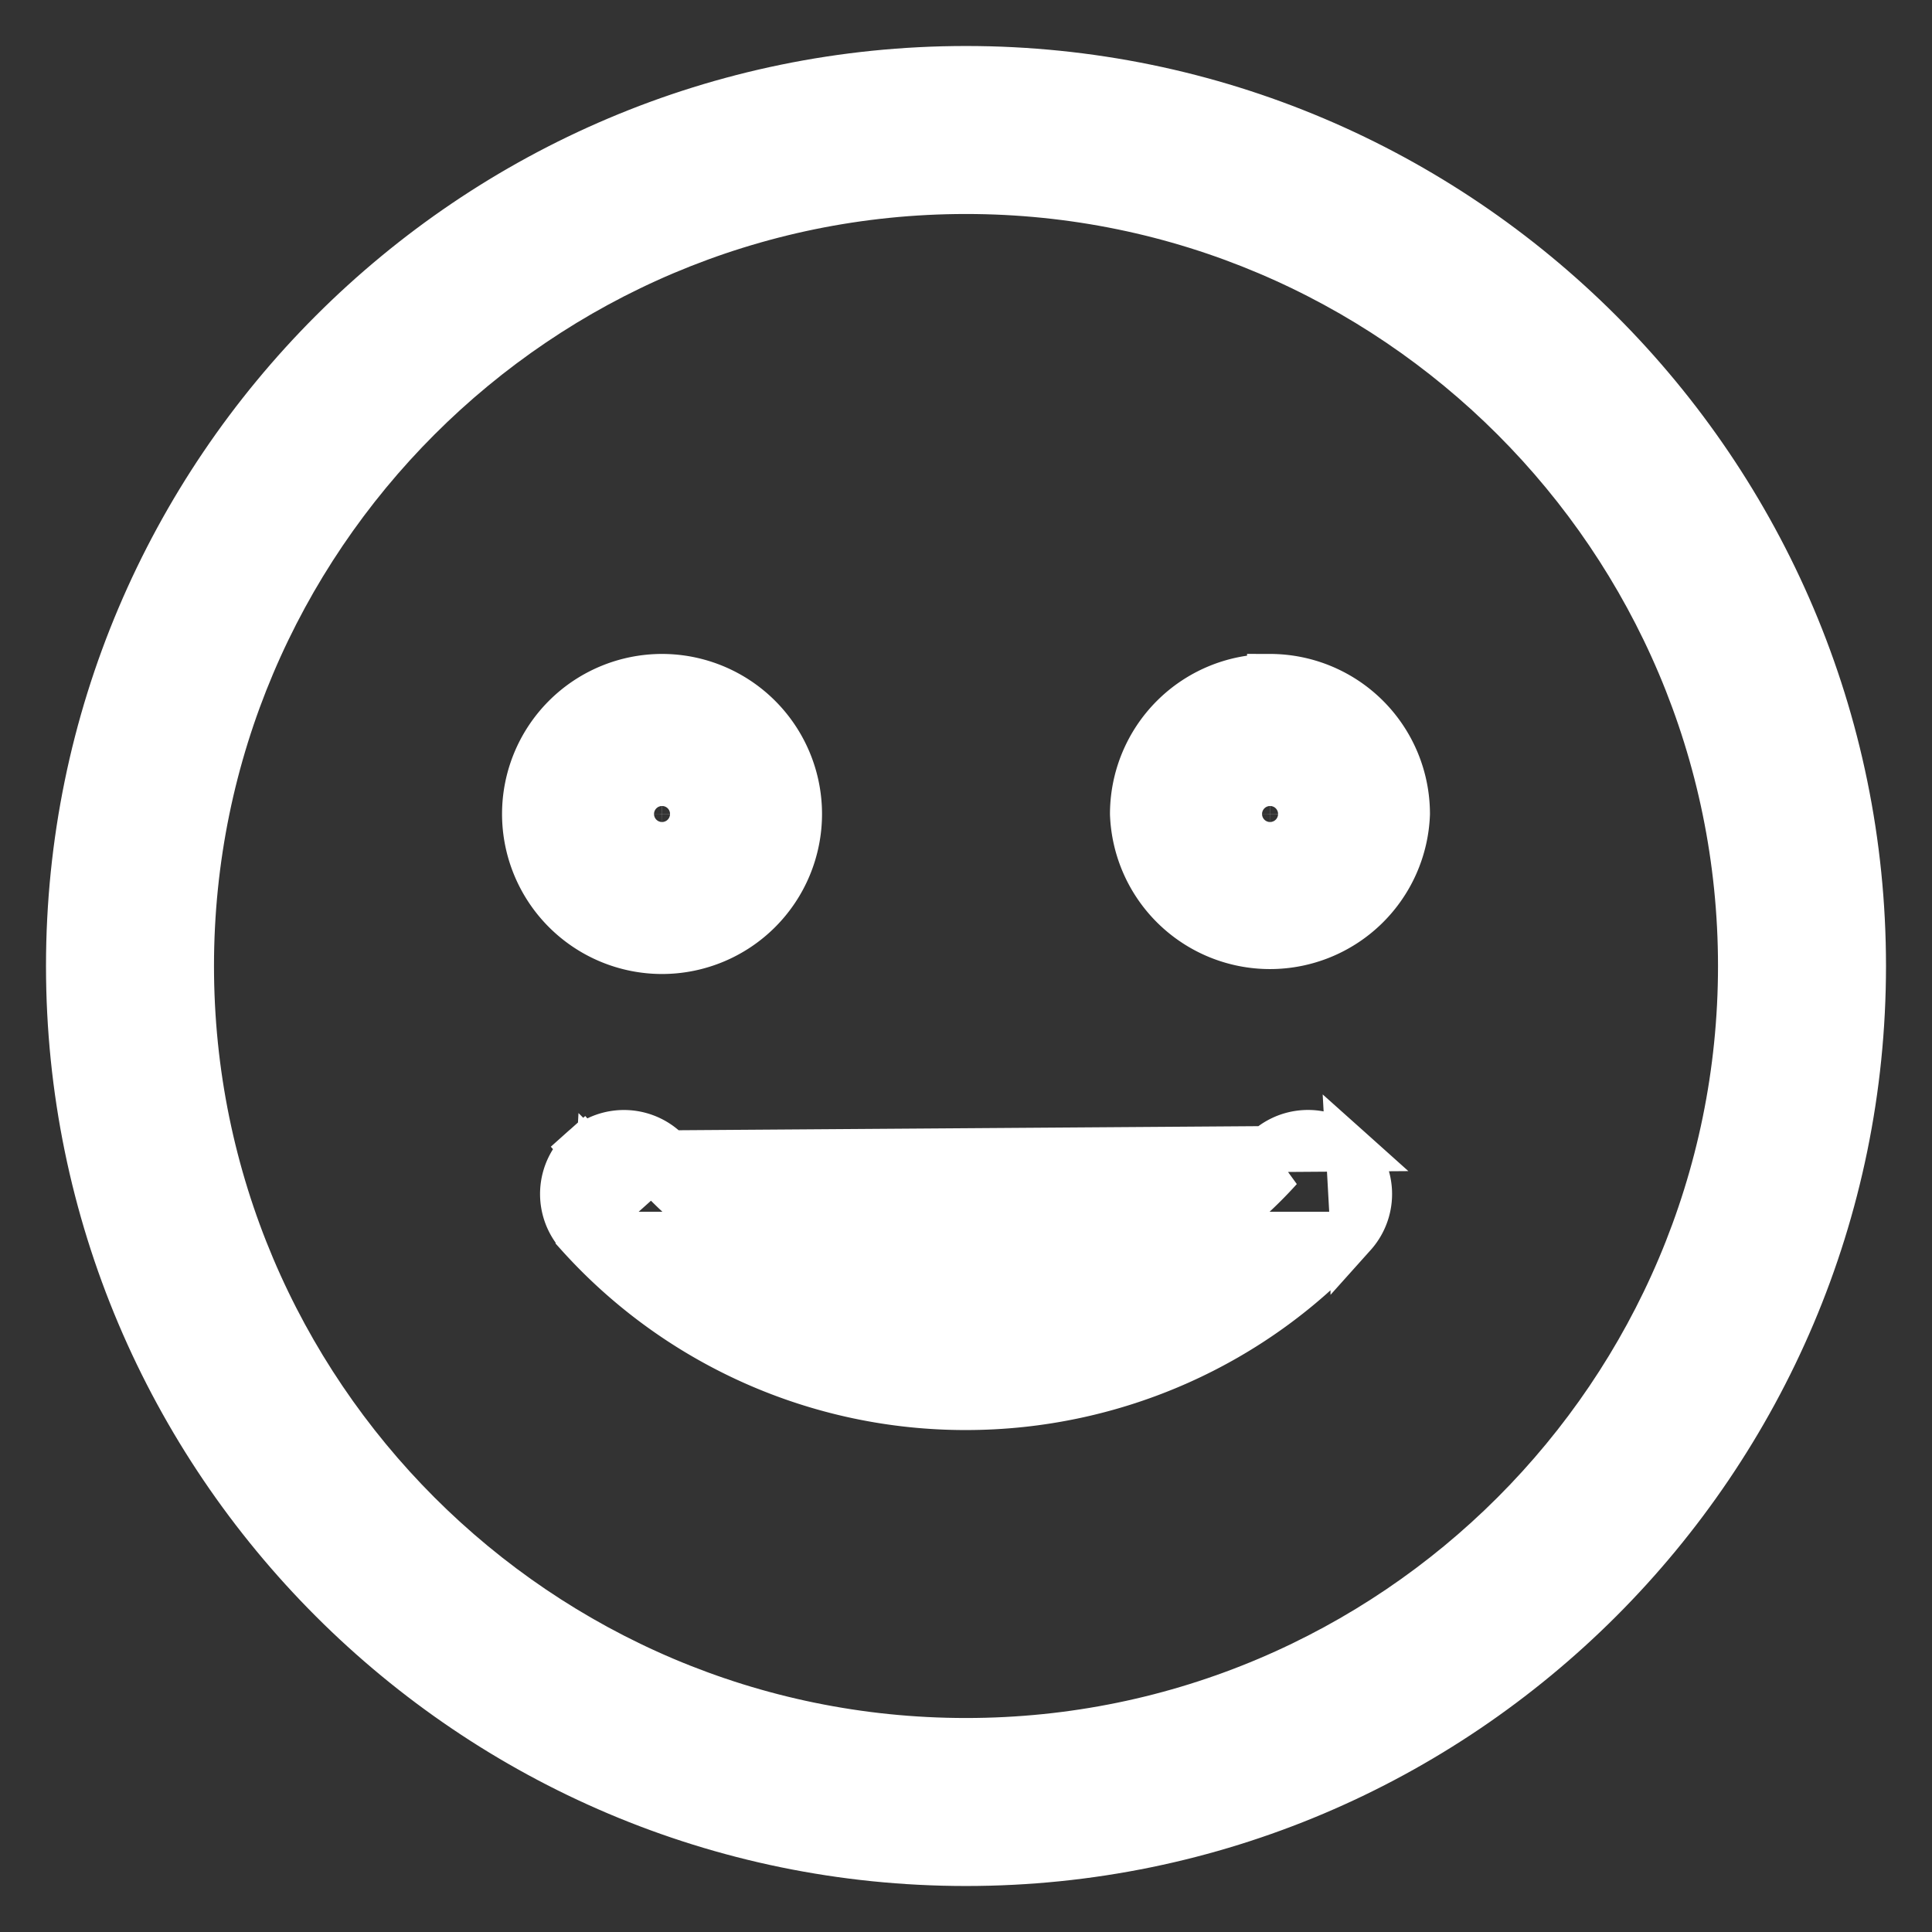 <svg width="21" height="21" fill="none" xmlns="http://www.w3.org/2000/svg"><rect width="100%" height="100%" fill="#333333" stroke="none"/><path d="M10.5.75C5.124.75.75 5.124.75 10.5s4.374 9.75 9.75 9.75 9.75-4.374 9.75-9.75S15.876.75 10.5.75zm0 18.174c-4.645 0-8.424-3.779-8.424-8.424S5.855 2.076 10.5 2.076s8.424 3.779 8.424 8.424-3.779 8.424-8.424 8.424z" fill="#fff" stroke="#fff" stroke-width=".5"/><path d="M8.685 8.848a1.49 1.49 0 0 0-1.49-1.49 1.49 1.49 0 0 0-1.488 1.49 1.49 1.49 0 0 0 1.489 1.489 1.49 1.49 0 0 0 1.489-1.49zm-1.652 0a.163.163 0 1 1 .163.163.164.164 0 0 1-.163-.163zm6.772-1.489a1.49 1.49 0 0 0-1.49 1.489 1.49 1.49 0 0 0 2.978 0 1.49 1.49 0 0 0-1.488-1.49zm0 1.652a.164.164 0 0 1-.163-.163.163.163 0 1 1 .163.163zm-6.529 3.525h0a4.326 4.326 0 0 0 3.224 1.431c1.236 0 2.41-.522 3.223-1.431a.663.663 0 0 1 .937-.052l-7.384.052zm0 0a.663.663 0 0 0-.936-.052l.167.187-.166-.187a.663.663 0 0 0-.052.936h0m.987-.884l-.987.885m0 0a5.654 5.654 0 0 0 4.211 1.873c1.61 0 3.146-.683 4.211-1.873h0m-8.422 0h8.423m0 0a.663.663 0 0 0-.052-.937l.052.936zm-4.212.796a4.575 4.575 0 0 0 3.41-1.514l-3.41 1.514zm0 0a4.576 4.576 0 0 1-3.41-1.514m3.41 1.514l-3.41-1.514m0 0a.413.413 0 0 0-.583-.032m.583.032l-.583-.032m0 0a.413.413 0 0 0-.032.583l.032-.583z" fill="#fff" stroke="#fff" stroke-width=".5"/></svg>